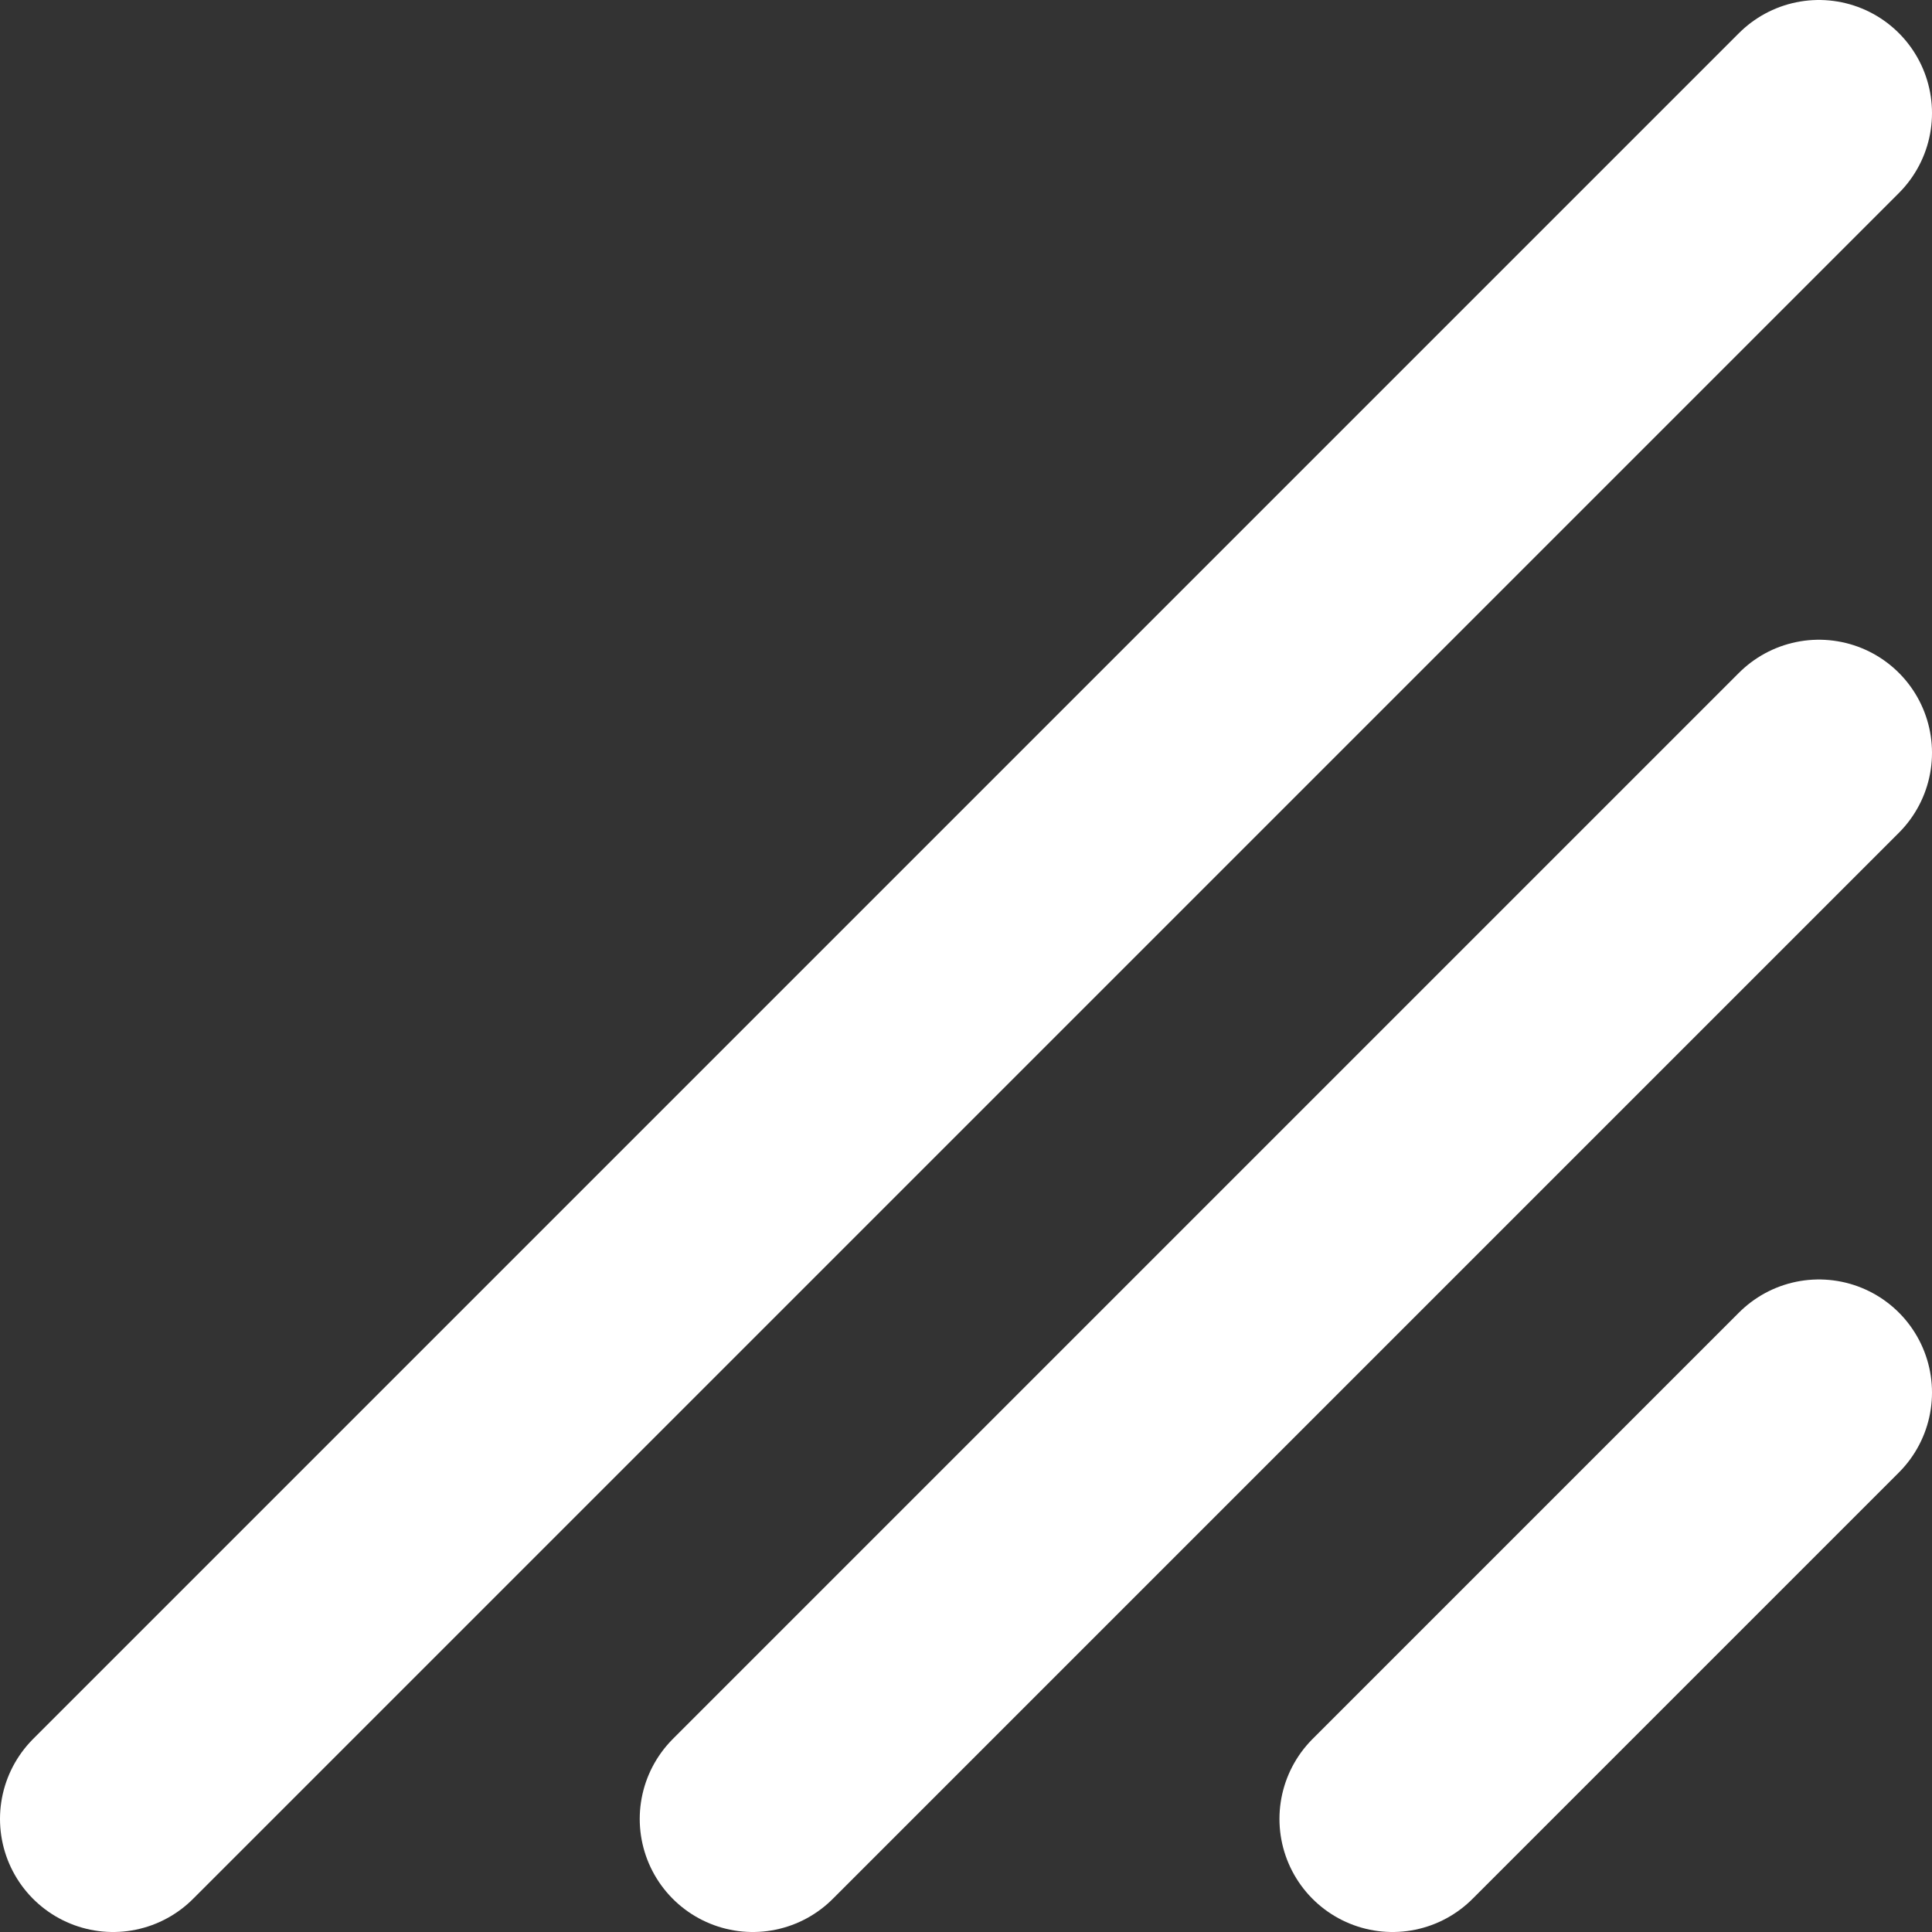 <svg xmlns="http://www.w3.org/2000/svg" width="12.814" height="12.814" viewBox="0 0 12.814 12.814"><rect x="0" y="0" width="12.814" height="12.814" fill="#333333" stroke="none"/><title>resize_1</title><g id="Layer_2" data-name="Layer 2"><g id="Layer_1-2" data-name="Layer 1"><line x1="0.75" y1="12.064" x2="12.064" y2="0.75" fill="none" stroke="#fff" stroke-linecap="round" stroke-linejoin="round" stroke-width="1.5"/><line x1="4.993" y1="12.064" x2="12.064" y2="4.993" fill="none" stroke="#fff" stroke-linecap="round" stroke-linejoin="round" stroke-width="1.5"/><line x1="9.236" y1="12.064" x2="12.064" y2="9.236" fill="none" stroke="#fff" stroke-linecap="round" stroke-linejoin="round" stroke-width="1.5"/></g></g></svg>